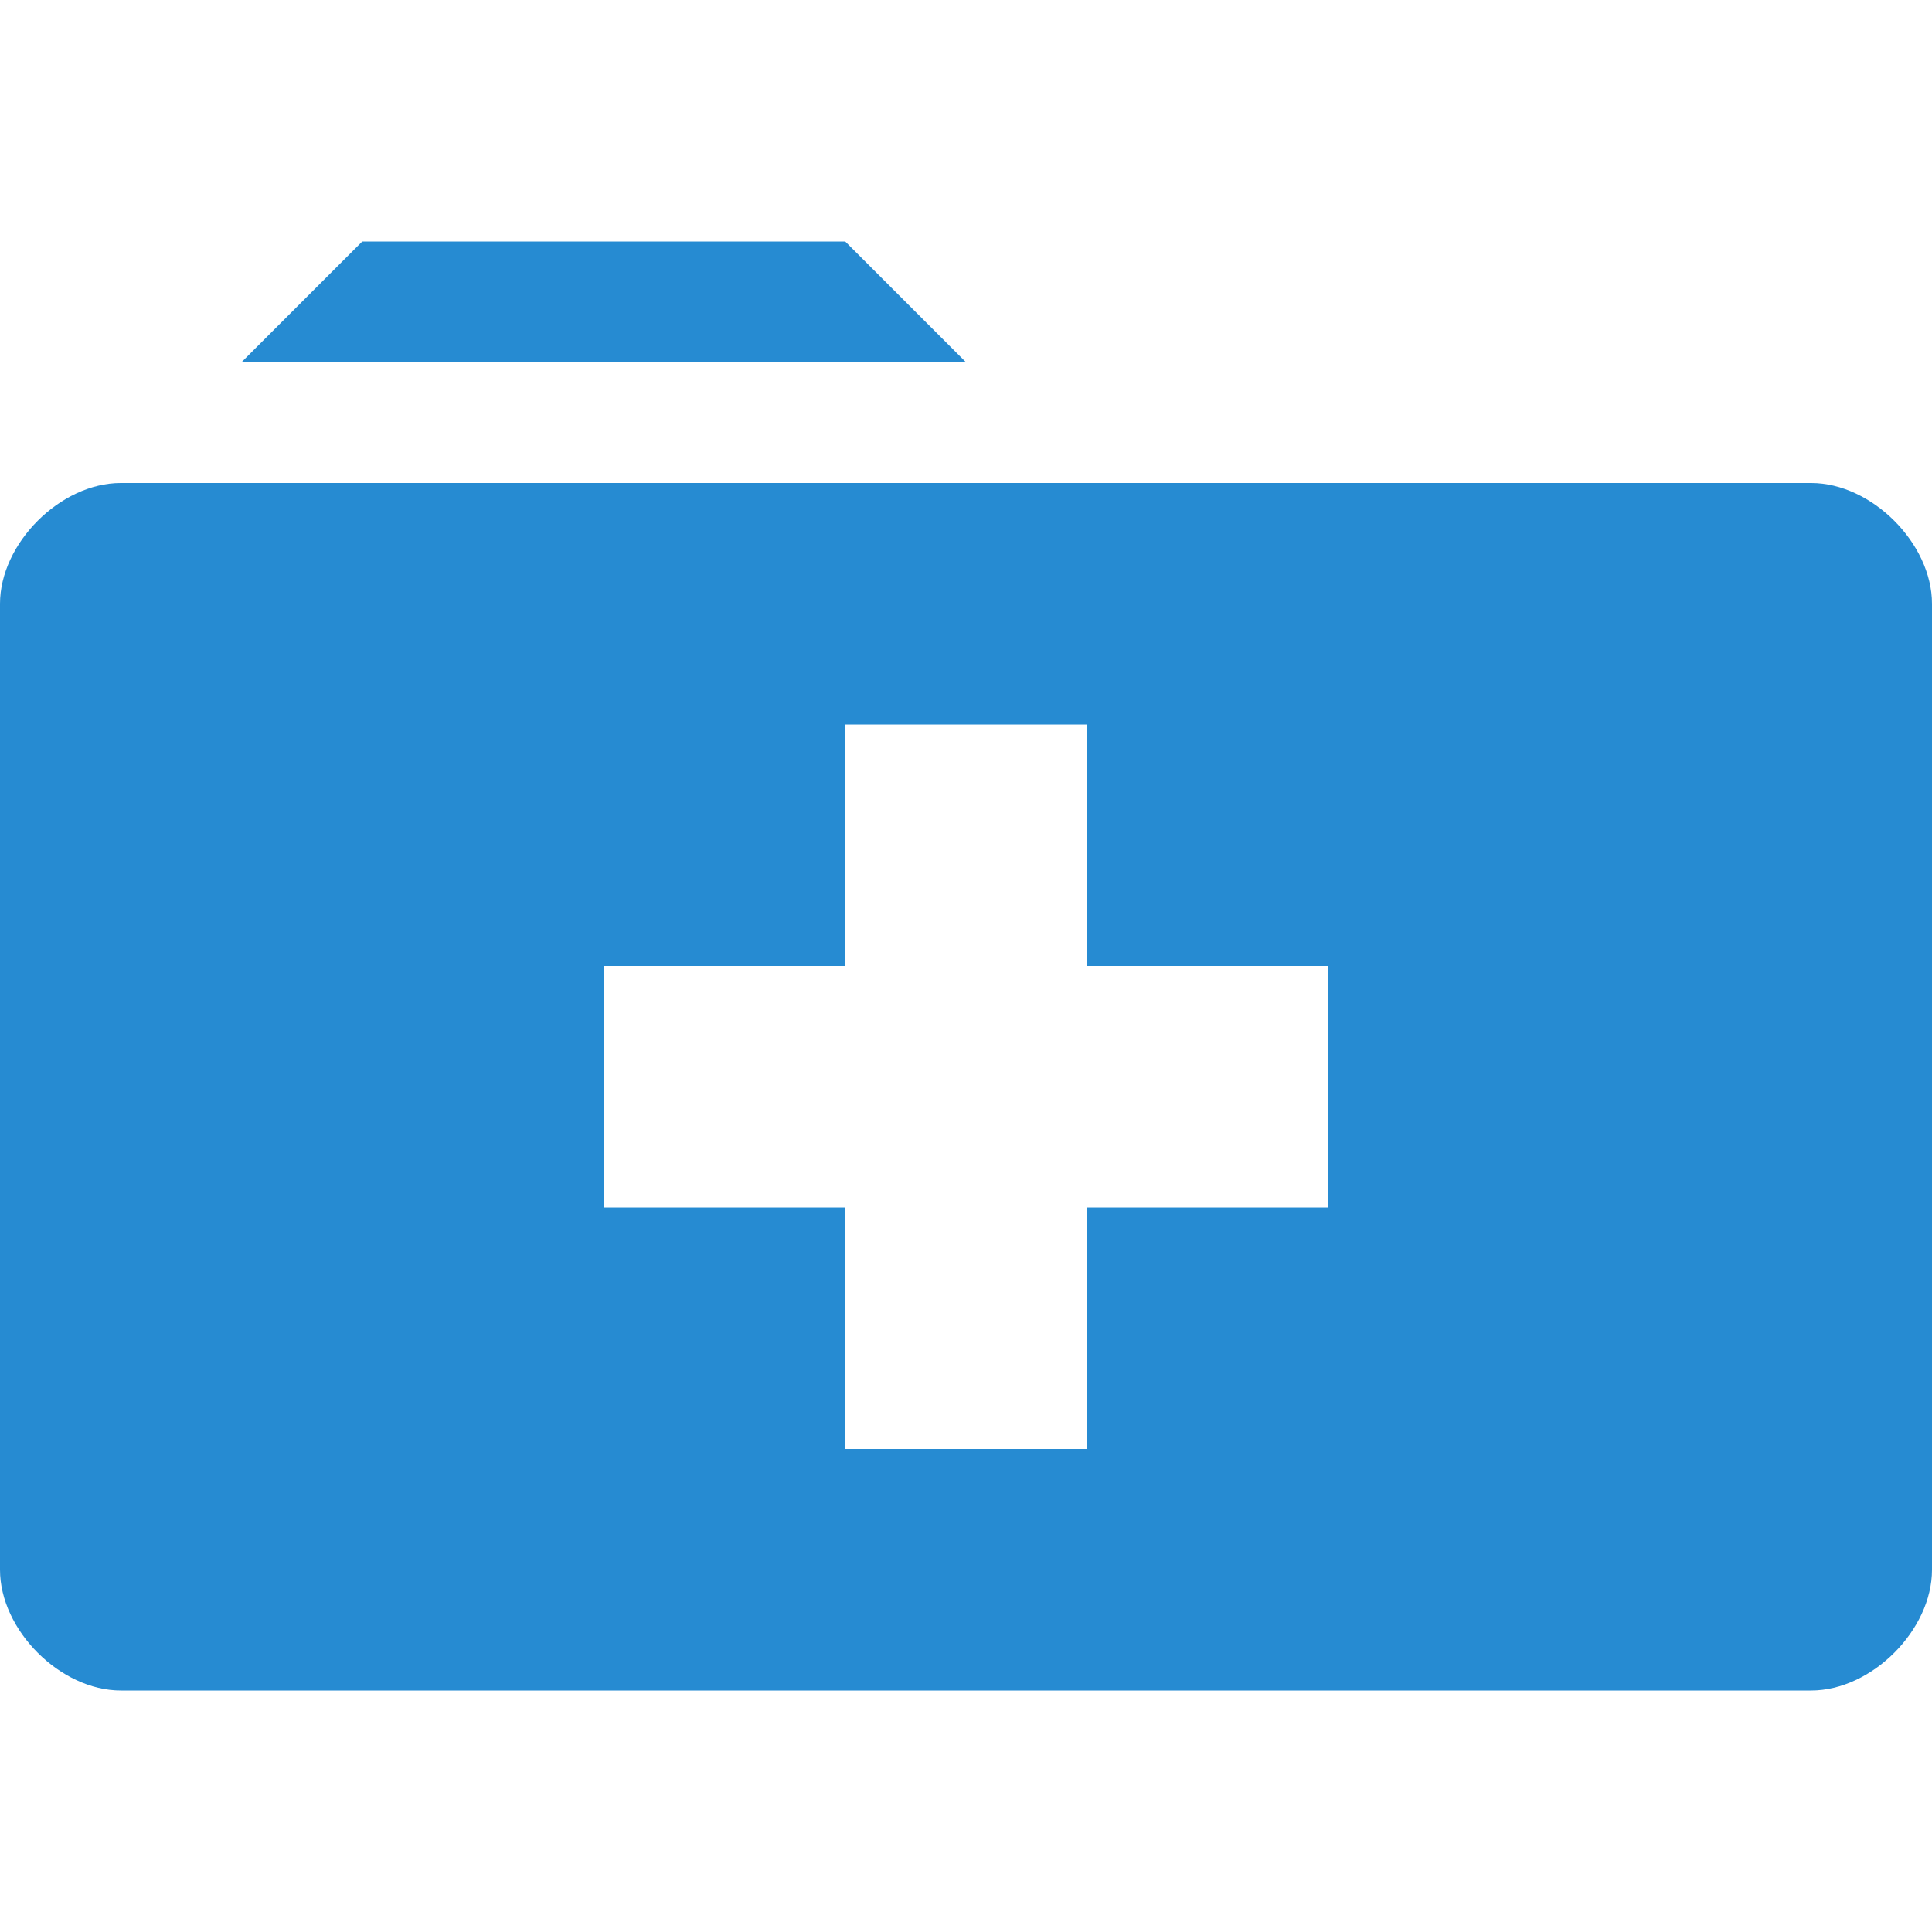 <svg xmlns="http://www.w3.org/2000/svg" xmlns:xlink="http://www.w3.org/1999/xlink" xmlns:sketch="http://www.bohemiancoding.com/sketch/ns" width="64px" height="64px" viewBox="0 0 16 16" version="1.1">
    <title>007 FolderAdd</title>
    <description>Created with Sketch (http://www.bohemiancoding.com/sketch)</description>
    <defs/>
    <g id="Icons with numbers" stroke="none" stroke-width="1" fill="none" fill-rule="evenodd">
        <g id="Group" transform="translate(-288, 0)" fill="#268bd2">
            <path d="M288,5 C288,4.5 288.5,4 289,4 L303,4 C303.5,4 304,4.5 304,5 L304,13 C304,13.5 303.5,14 303,14 L289,14 C288.5,14 288,13.5 288,13 Z M295,6 L295,8 L293,8 L293,10 L295,10 L295,12 L297,12 L297,10 L299,10 L299,8 L297,8 L297,6 Z M291,2 L295,2 L296,3 L290,3 Z M291,2" id="Rectangle 136 copy"/>
        </g>
    </g>
</svg>